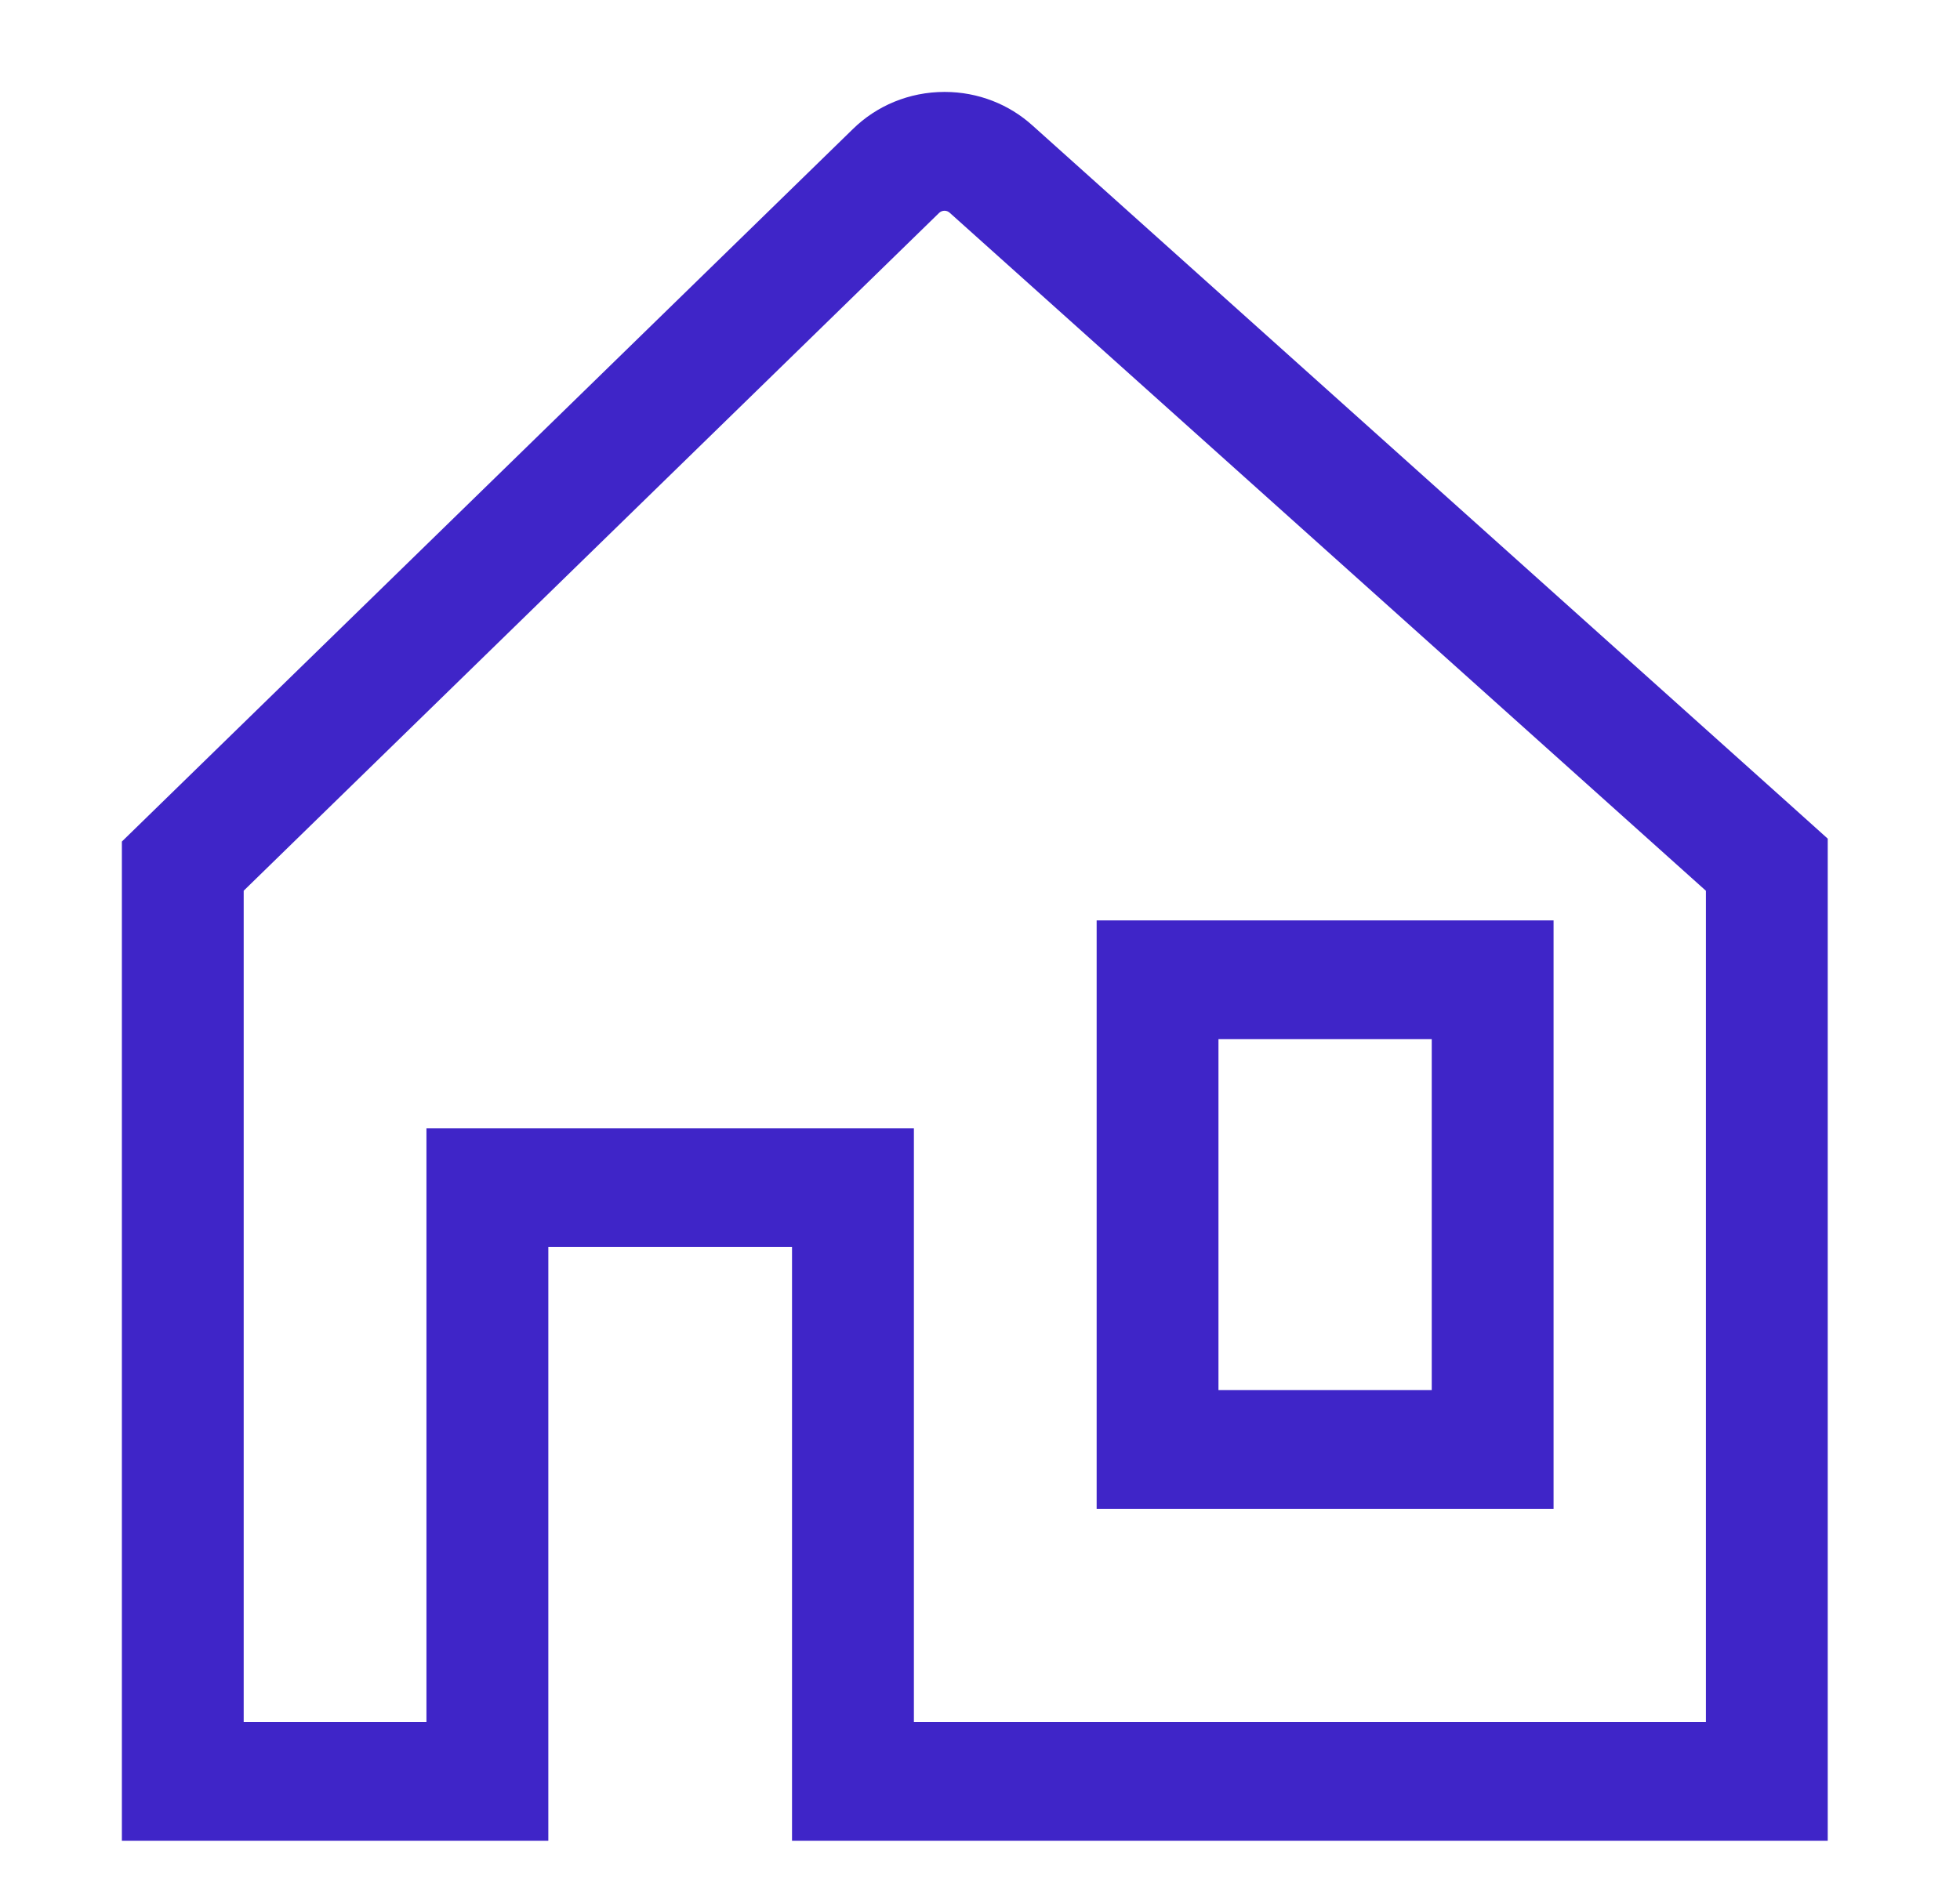 <svg width="33" height="32" viewBox="0 0 33 32" fill="none" xmlns="http://www.w3.org/2000/svg">
<path d="M24.106 25.409H26.157V15.5H18.464V25.409H24.106ZM20.515 17.5H24.106V23.409H20.515V17.5Z" fill="#3F25C8"/>
<path d="M30.111 13.528L17.379 2.109C16.992 1.761 16.474 1.548 15.904 1.548C15.302 1.548 14.756 1.785 14.362 2.171L2.052 14.172V31H9.232V21H13.335V31H30.773V14.123L30.111 13.528ZM28.722 29H15.387V19H7.18V29H4.103V15L15.812 3.585C15.835 3.563 15.867 3.549 15.902 3.549C15.936 3.549 15.966 3.561 15.99 3.583L28.722 15.001V29Z" fill="#3F25C8"/>
</svg>
